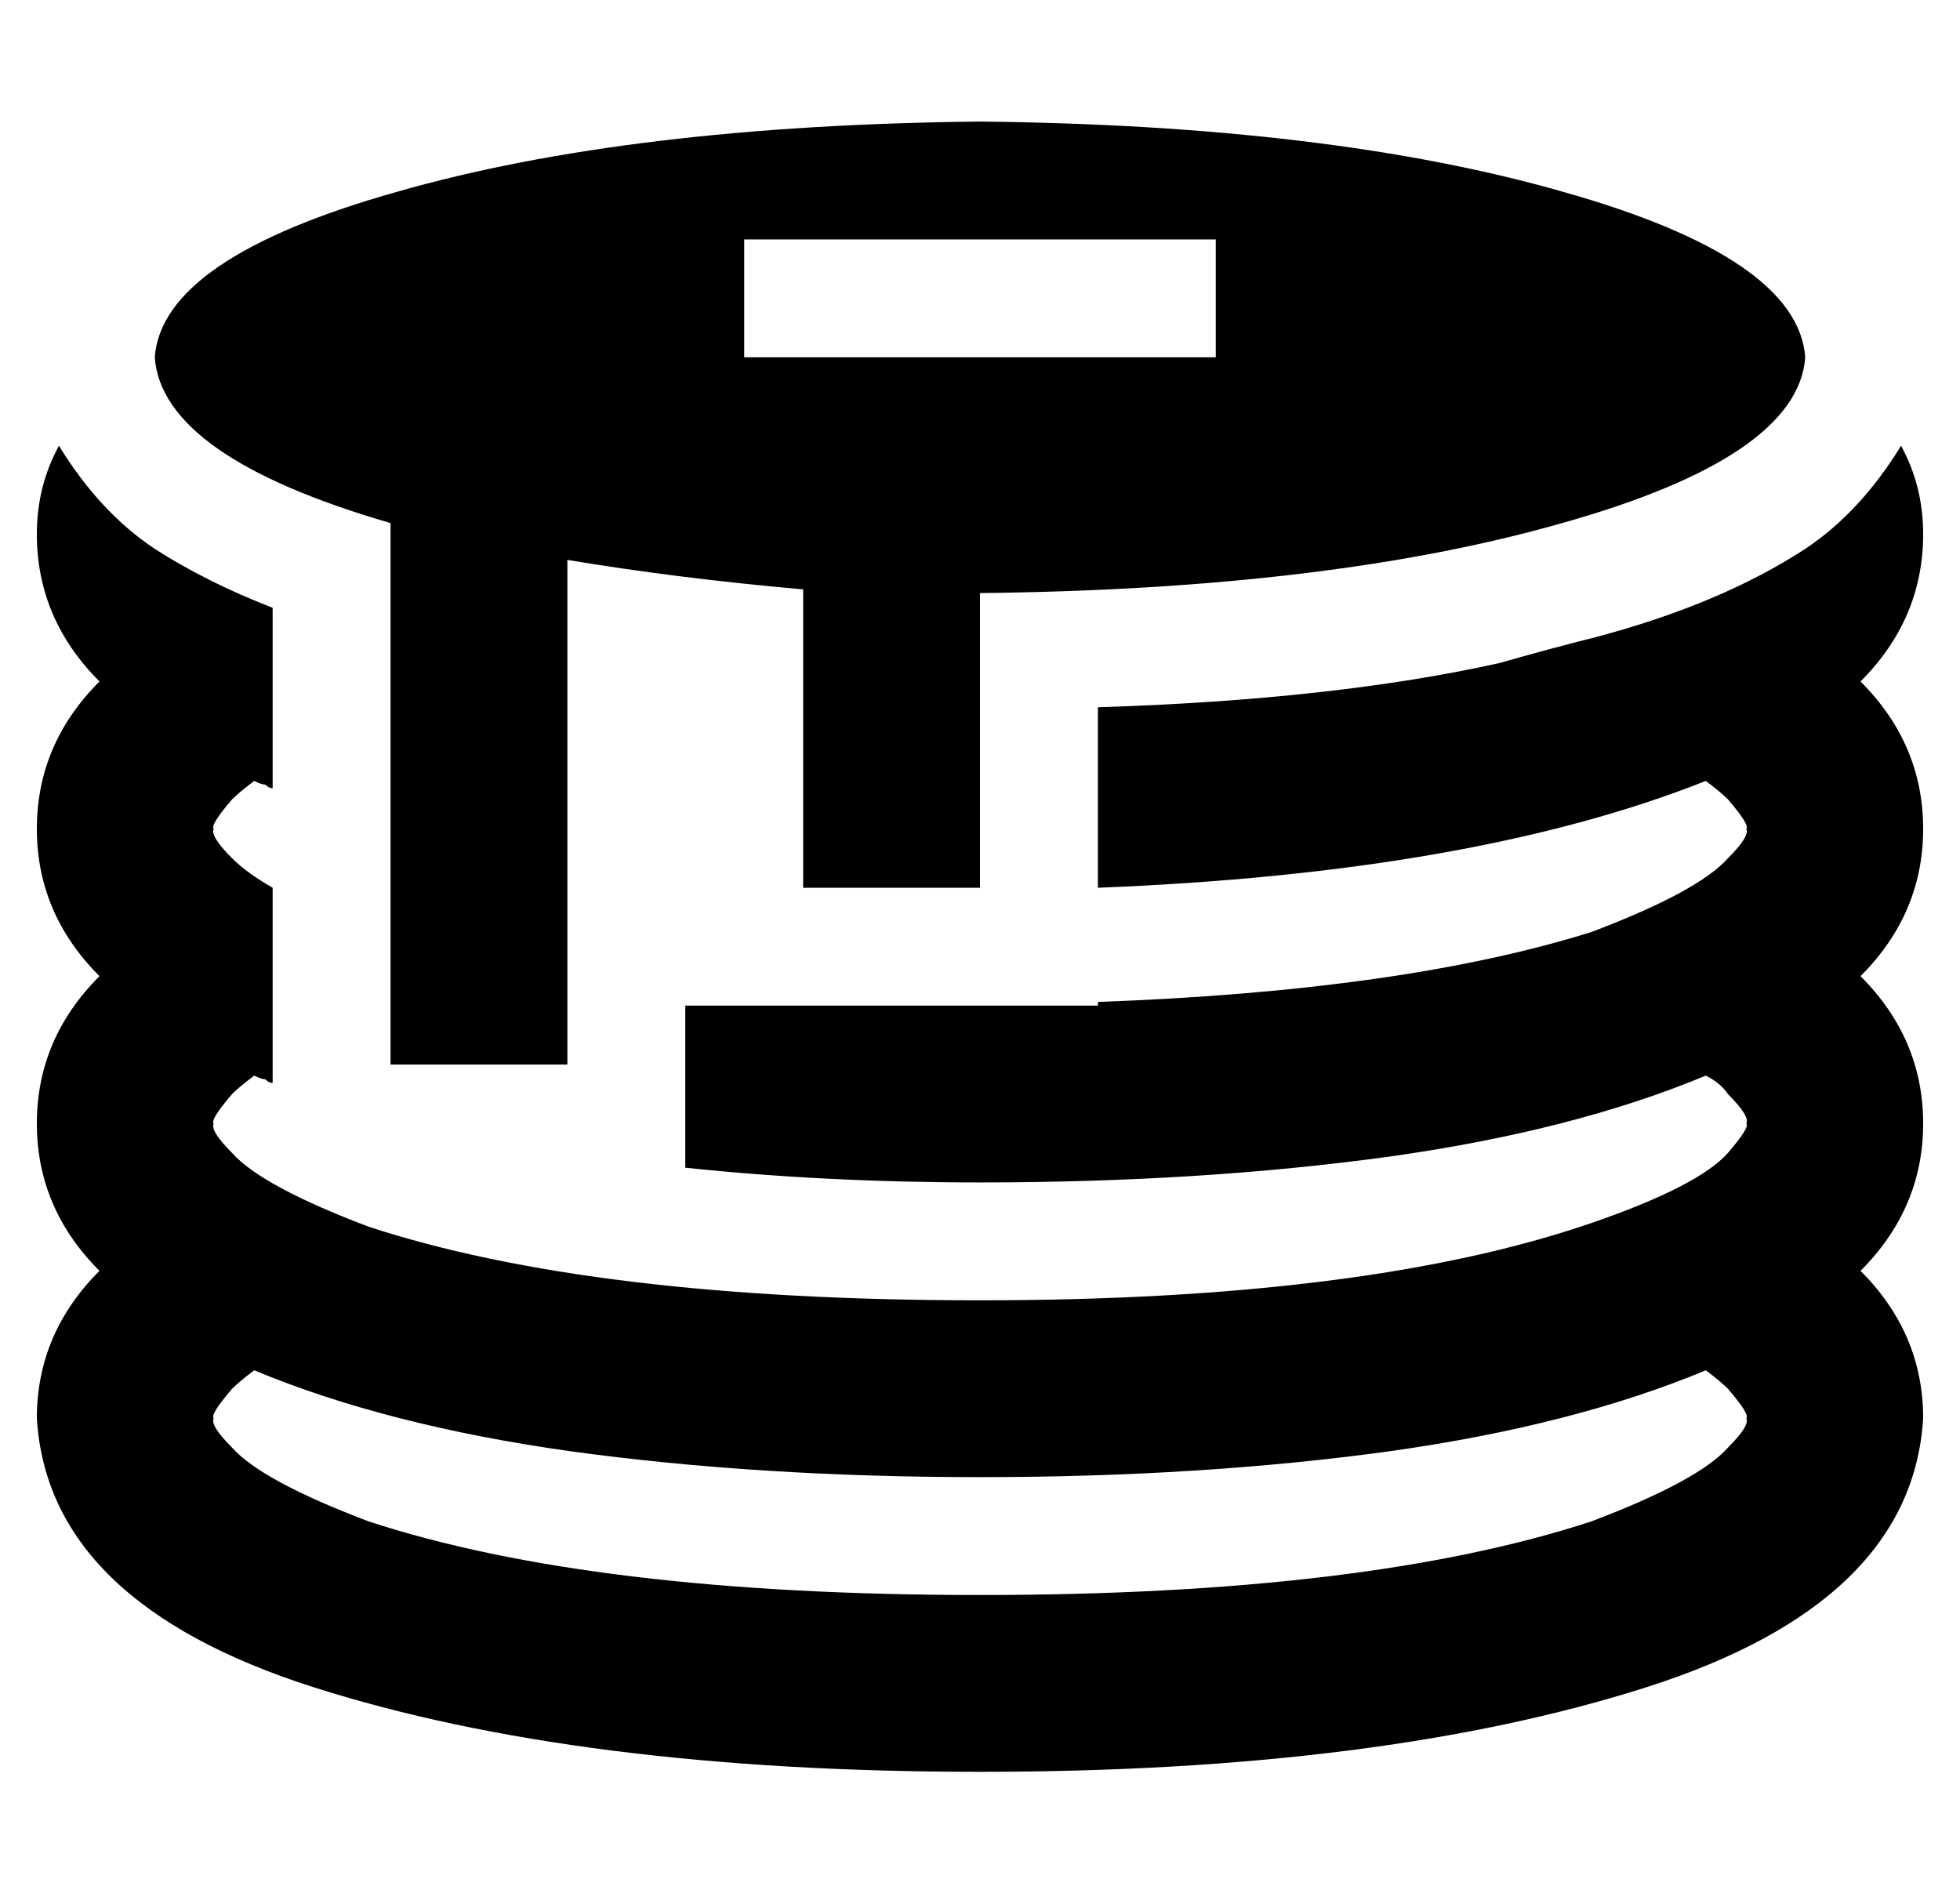 <?xml version="1.0" standalone="no"?>
<!DOCTYPE svg PUBLIC "-//W3C//DTD SVG 1.1//EN" "http://www.w3.org/Graphics/SVG/1.1/DTD/svg11.dtd" >
<svg xmlns="http://www.w3.org/2000/svg" xmlns:xlink="http://www.w3.org/1999/xlink" version="1.1" viewBox="-10 -40 532 512">
   <path fill="currentColor"
d="M256 121q95 -1 158 -19v0v0q64 -18 66 -45q-2 -27 -66 -45q-63 -18 -158 -19q-95 1 -158 19q-64 18 -66 45q2 27 64 45v123v0v24v0h48v0v-24v0v-113v0q30 5 64 8v57v0v24v0h48v0v-24v0v-56v0zM192 25h16h-16h128v32v0h-16h-112v-32v0zM64 125q-18 -7 -32 -16
q-15 -10 -26 -28q-6 11 -6 24q0 23 17 40q-17 17 -17 40t17 40q-17 17 -17 40t17 40q-17 17 -17 40q3 50 75 73t181 23t181 -23t75 -73q0 -23 -17 -40q17 -17 17 -40t-17 -40q17 -17 17 -40t-17 -40q17 -17 17 -40q0 -13 -6 -24q-11 18 -26 28q-23 15 -57 24q-12 3 -26 7
q-45 10 -109 12v25v0v24v0q102 -4 165 -29q4 3 6 5q6 7 5 8v0v0v0v0v0q1 2 -5 8q-8 9 -37 20q-51 16 -134 19v1v0h-112v0v44v0q38 4 80 4q60 0 111 -7q50 -7 86 -22q4 2 6 5q6 6 5 8v0v0v0v0v0q1 1 -5 8q-8 9 -37 19q-61 21 -166 21t-166 -20q-29 -11 -37 -20q-6 -6 -5 -8v0
v0v0v0v0q-1 -1 5 -8q2 -2 6 -5q2 1 3 1q1 1 2 1v-29v0v-24v0q-7 -4 -11 -8q-6 -6 -5 -8v0v0v0v0v0q-1 -1 5 -8q2 -2 6 -5q2 1 3 1q1 1 2 1v-49v0zM59 332q36 15 86 22v0v0q51 7 111 7t111 -7q50 -7 86 -22q4 3 6 5q6 7 5 8v0v0v0v0v0q1 2 -5 8q-8 9 -37 20q-61 20 -166 20
t-166 -20q-29 -11 -37 -20q-6 -6 -5 -8v0v0v0v0v0q-1 -1 5 -8q2 -2 6 -5v0z" />
</svg>
